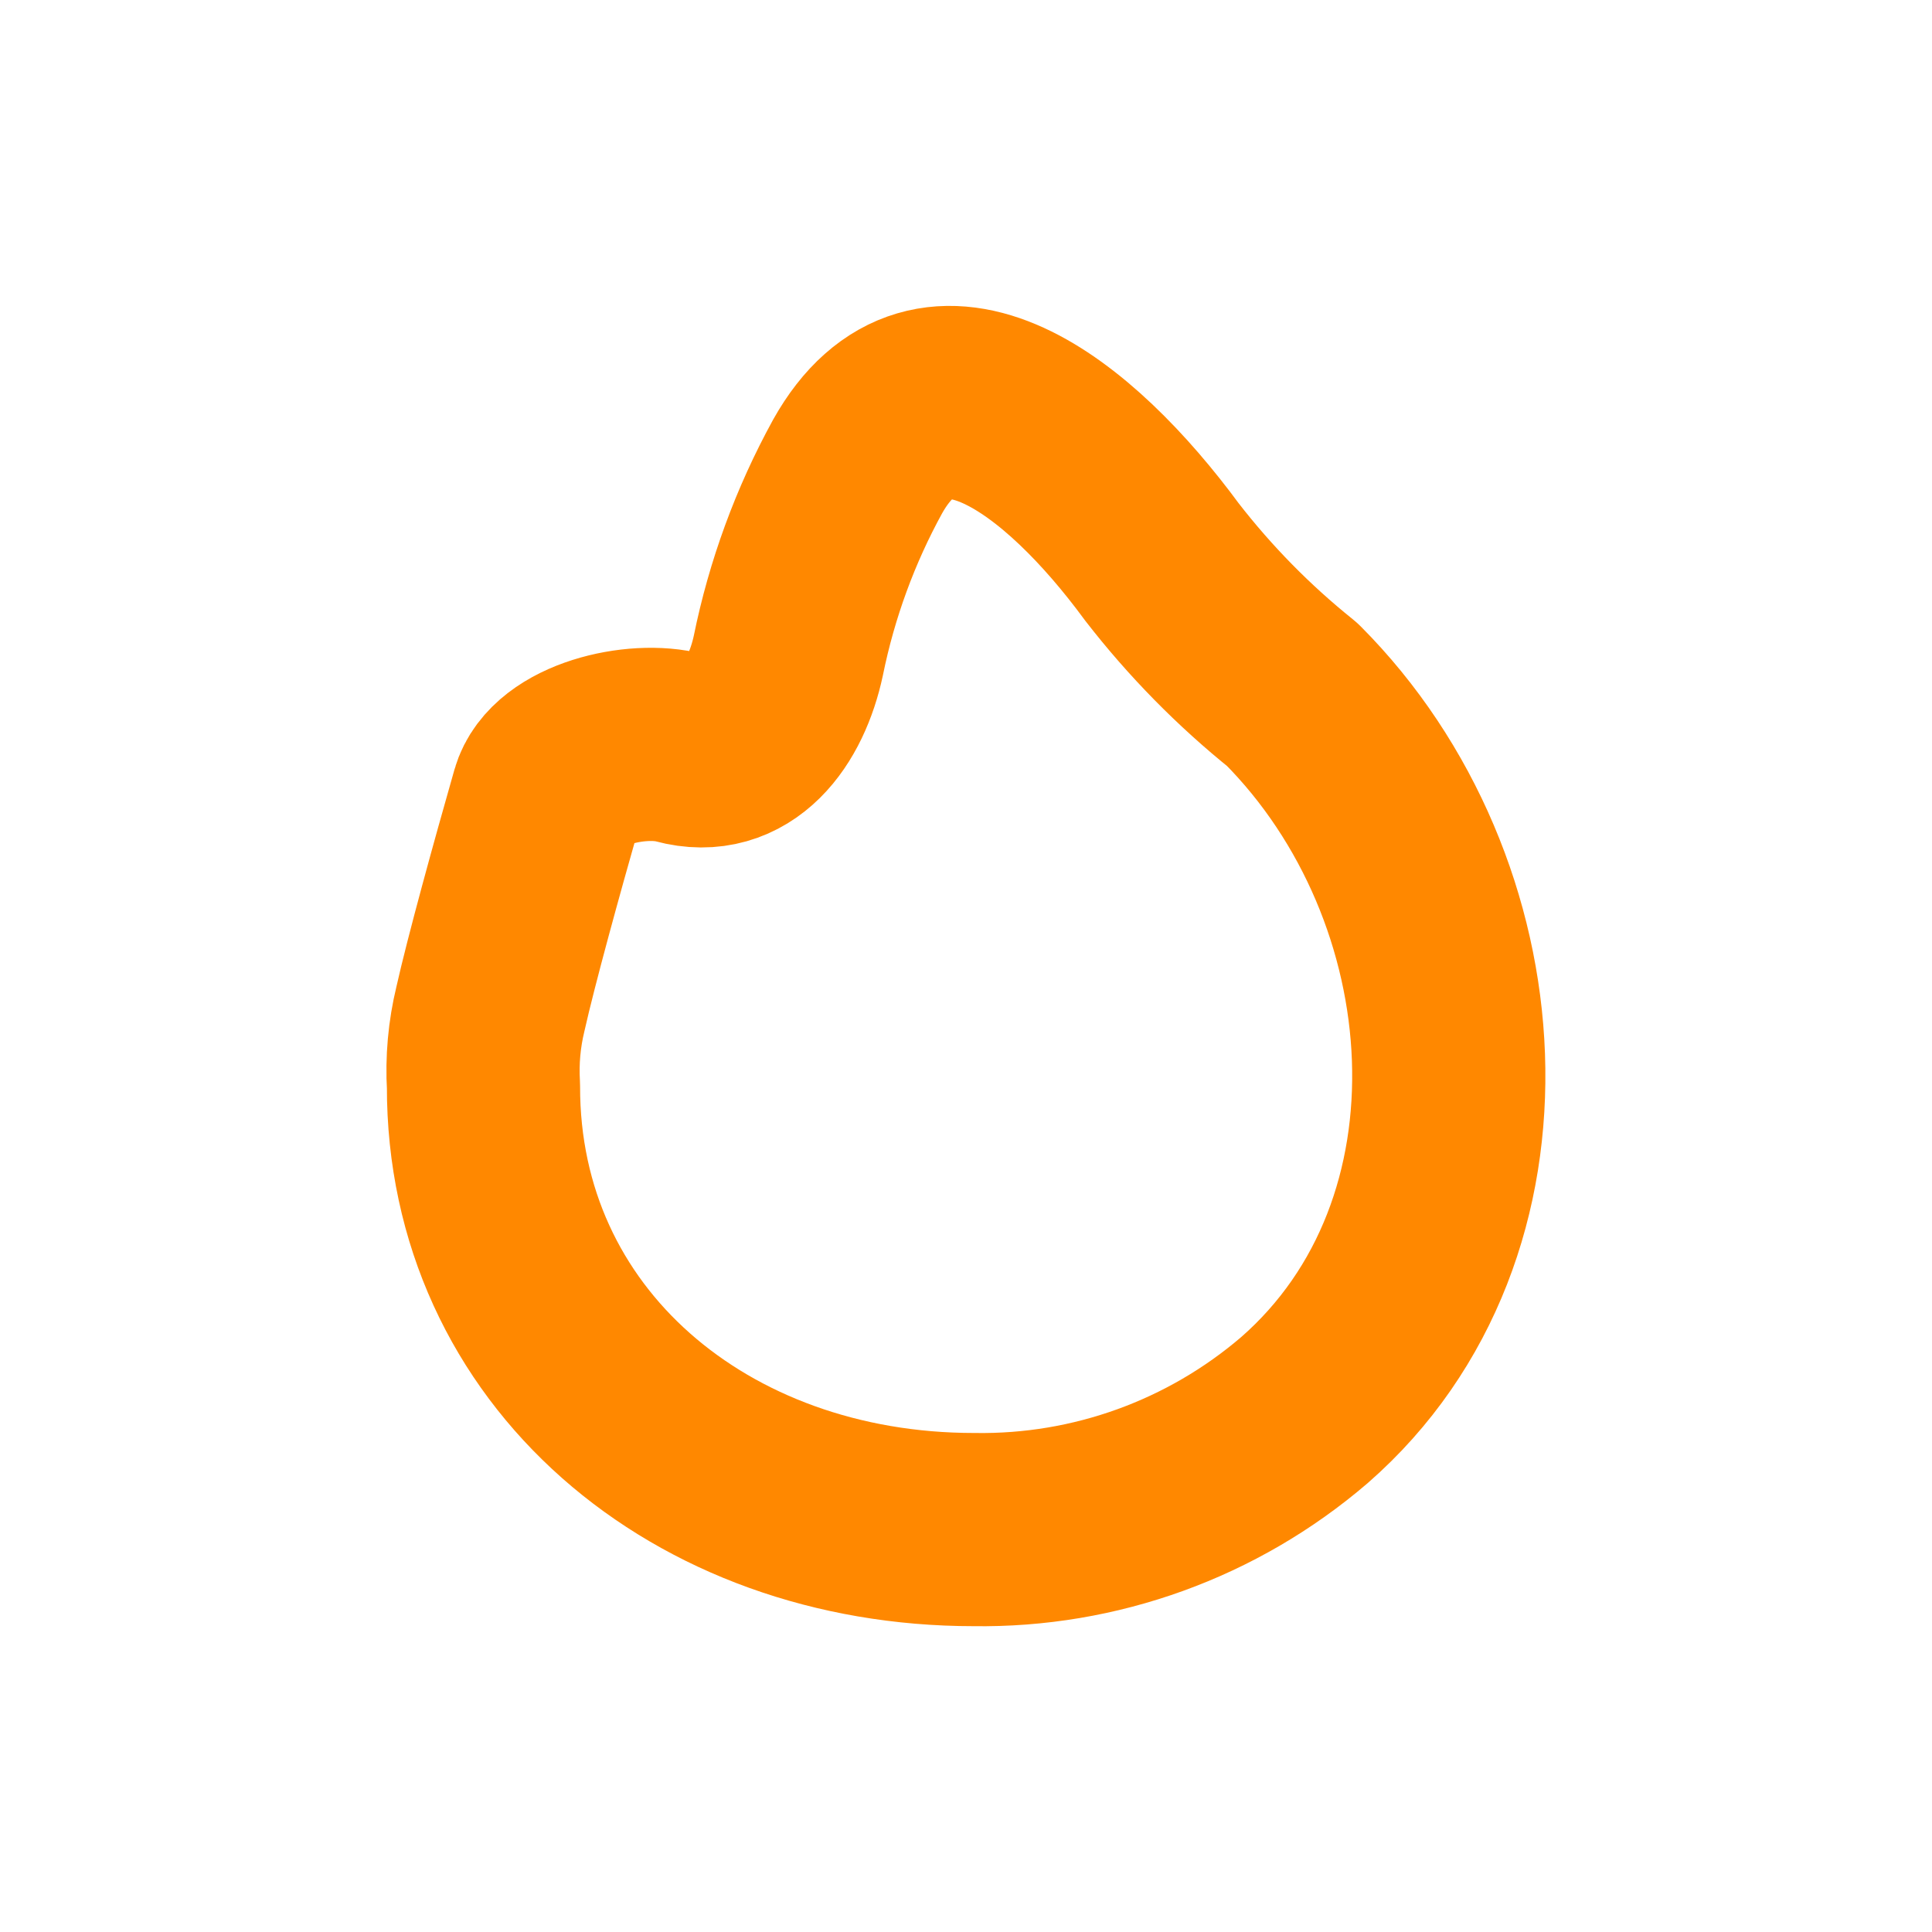 <!DOCTYPE svg PUBLIC "-//W3C//DTD SVG 1.1//EN" "http://www.w3.org/Graphics/SVG/1.1/DTD/svg11.dtd">
<!-- Uploaded to: SVG Repo, www.svgrepo.com, Transformed by: SVG Repo Mixer Tools -->
<svg width="800px" height="800px" viewBox="0 0 24 24" fill="none" xmlns="http://www.w3.org/2000/svg" stroke="#ff8800">
<g id="SVGRepo_bgCarrier" stroke-width="0"/>
<g id="SVGRepo_tracerCarrier" stroke-linecap="round" stroke-linejoin="round"/>
<g id="SVGRepo_iconCarrier"> <path fill-rule="evenodd" clip-rule="evenodd" d="M12.099 19.001C8.699 19.001 5.999 16.729 6.006 13.492C5.987 13.17 6.016 12.847 6.092 12.534C6.224 11.944 6.542 10.79 6.799 9.89C6.946 9.374 7.905 9.145 8.447 9.29C9.188 9.49 9.64 8.859 9.793 8.144C9.96 7.322 10.25 6.53 10.654 5.794C11.604 4.101 13.279 5.409 14.434 6.981C14.907 7.591 15.45 8.144 16.053 8.628C18.453 11.036 18.776 15.268 16.205 17.516C15.063 18.496 13.603 19.024 12.099 19.001Z" stroke="#ff8800" stroke-width="2.4" stroke-linecap="round" stroke-linejoin="round"/> </g>
</svg>